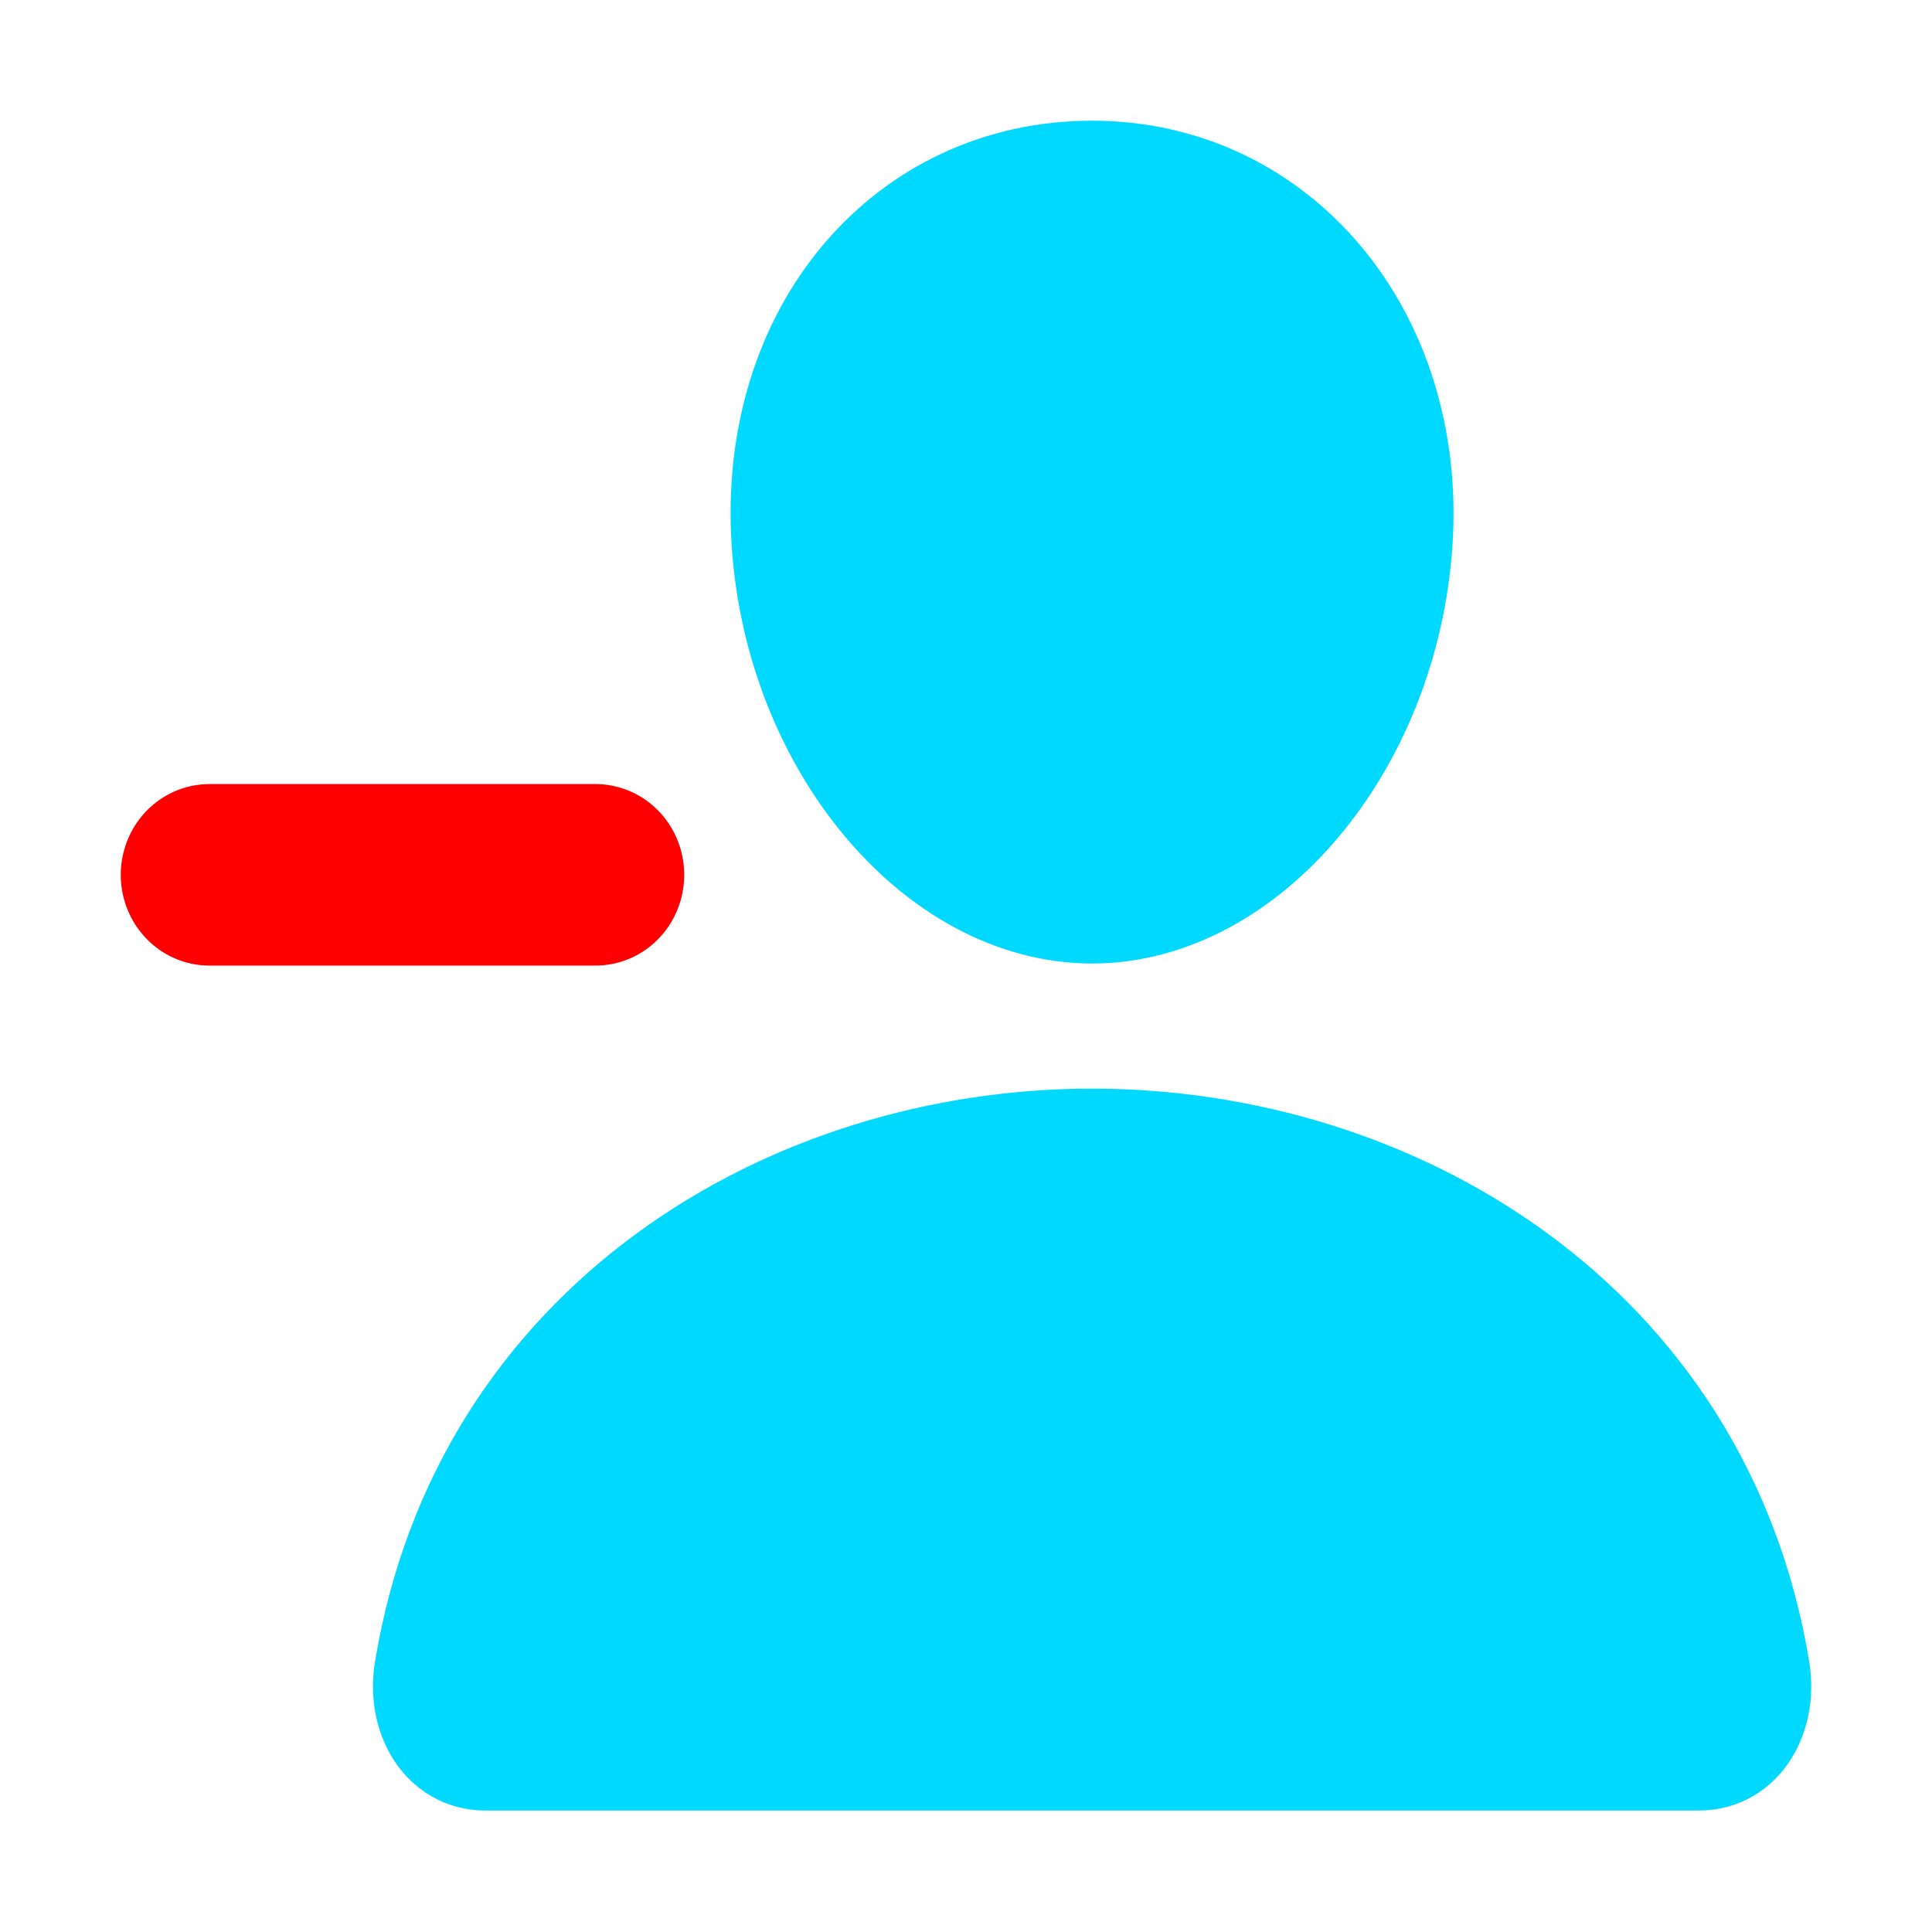 <svg height="32" viewBox="0 0 32 32" width="32" xmlns="http://www.w3.org/2000/svg">
    <g transform="matrix(.979 0 0 1.002 .597 -.039)">
        <path
            d="m22.999 9c-.229 3.304-2.567 6-5.133 6-2.567 0-4.909-2.695-5.133-6-.233-3.438 2.042-6 5.133-6s5.366 2.625 5.133 6z"
            fill="#00d9ff" stroke="#00d9ff" stroke-linecap="round" stroke-linejoin="round" stroke-width="1.932" />
        <path
            d="m17.866 19c-5.075 0-10.225 3-11.178 8.663-.117.683.246 1.338.913 1.338h20.532c.667 0 1.028-.655.913-1.338-.954-5.663-6.104-8.663-11.179-8.663z"
            fill="#00d9ff" stroke="#00d9ff" stroke-miterlimit="10" stroke-width="1.932" />
        <path d="m9.466 14.5h-6.533" fill="none" stroke="#f00" stroke-linecap="round"
            stroke-linejoin="round" stroke-width="3" />
    </g>
</svg>